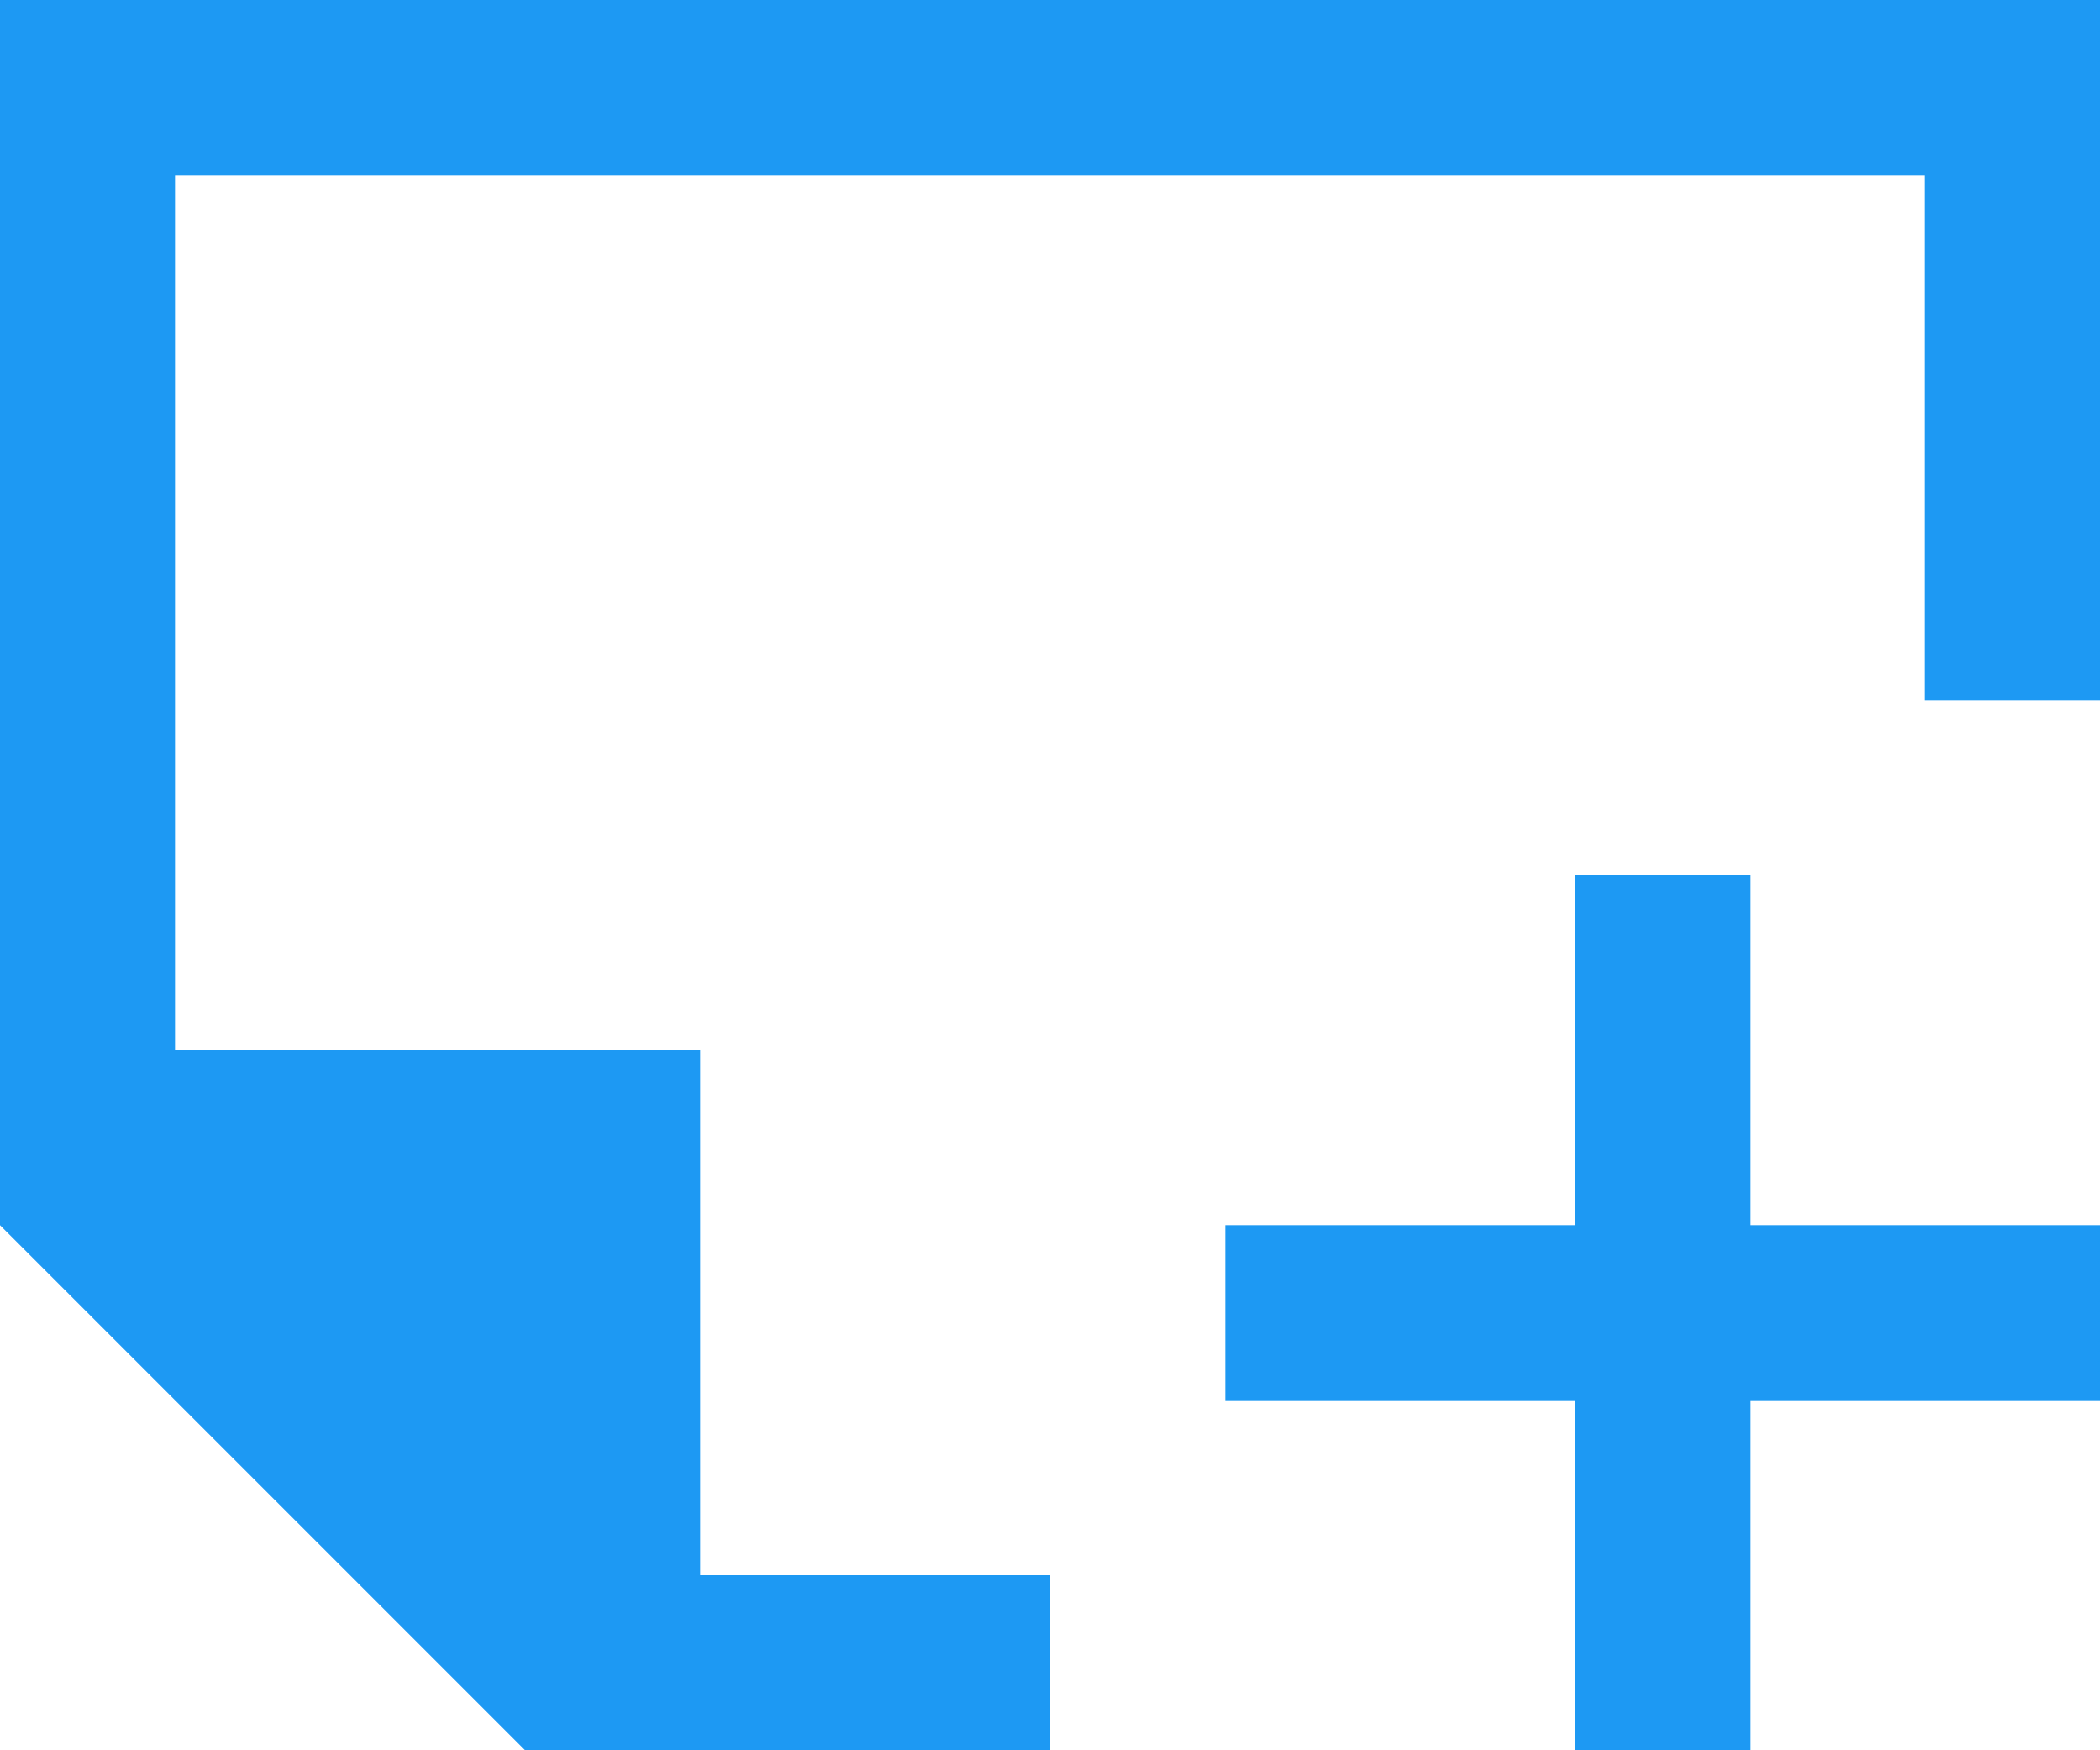 <?xml version="1.0" encoding="UTF-8"?>
<svg xmlns="http://www.w3.org/2000/svg" xmlns:xlink="http://www.w3.org/1999/xlink" width="12pt" height="10pt" viewBox="0 0 12 10" version="1.1">
<g id="surface1">
<path style=" stroke:none;fill-rule:nonzero;fill:rgb(11.373%,60%,95.294%);fill-opacity:1;" d="M 0 0 L 0 7 L 3 10 L 6 10 L 6 9 L 4 9 L 4 6 L 1 6 L 1 1 L 11 1 L 11 4 L 12 4 L 12 0 Z M 9 5 L 9 7 L 7 7 L 7 8 L 9 8 L 9 10 L 10 10 L 10 8 L 12 8 L 12 7 L 10 7 L 10 5 Z M 9 5 "/>
</g>
</svg>
